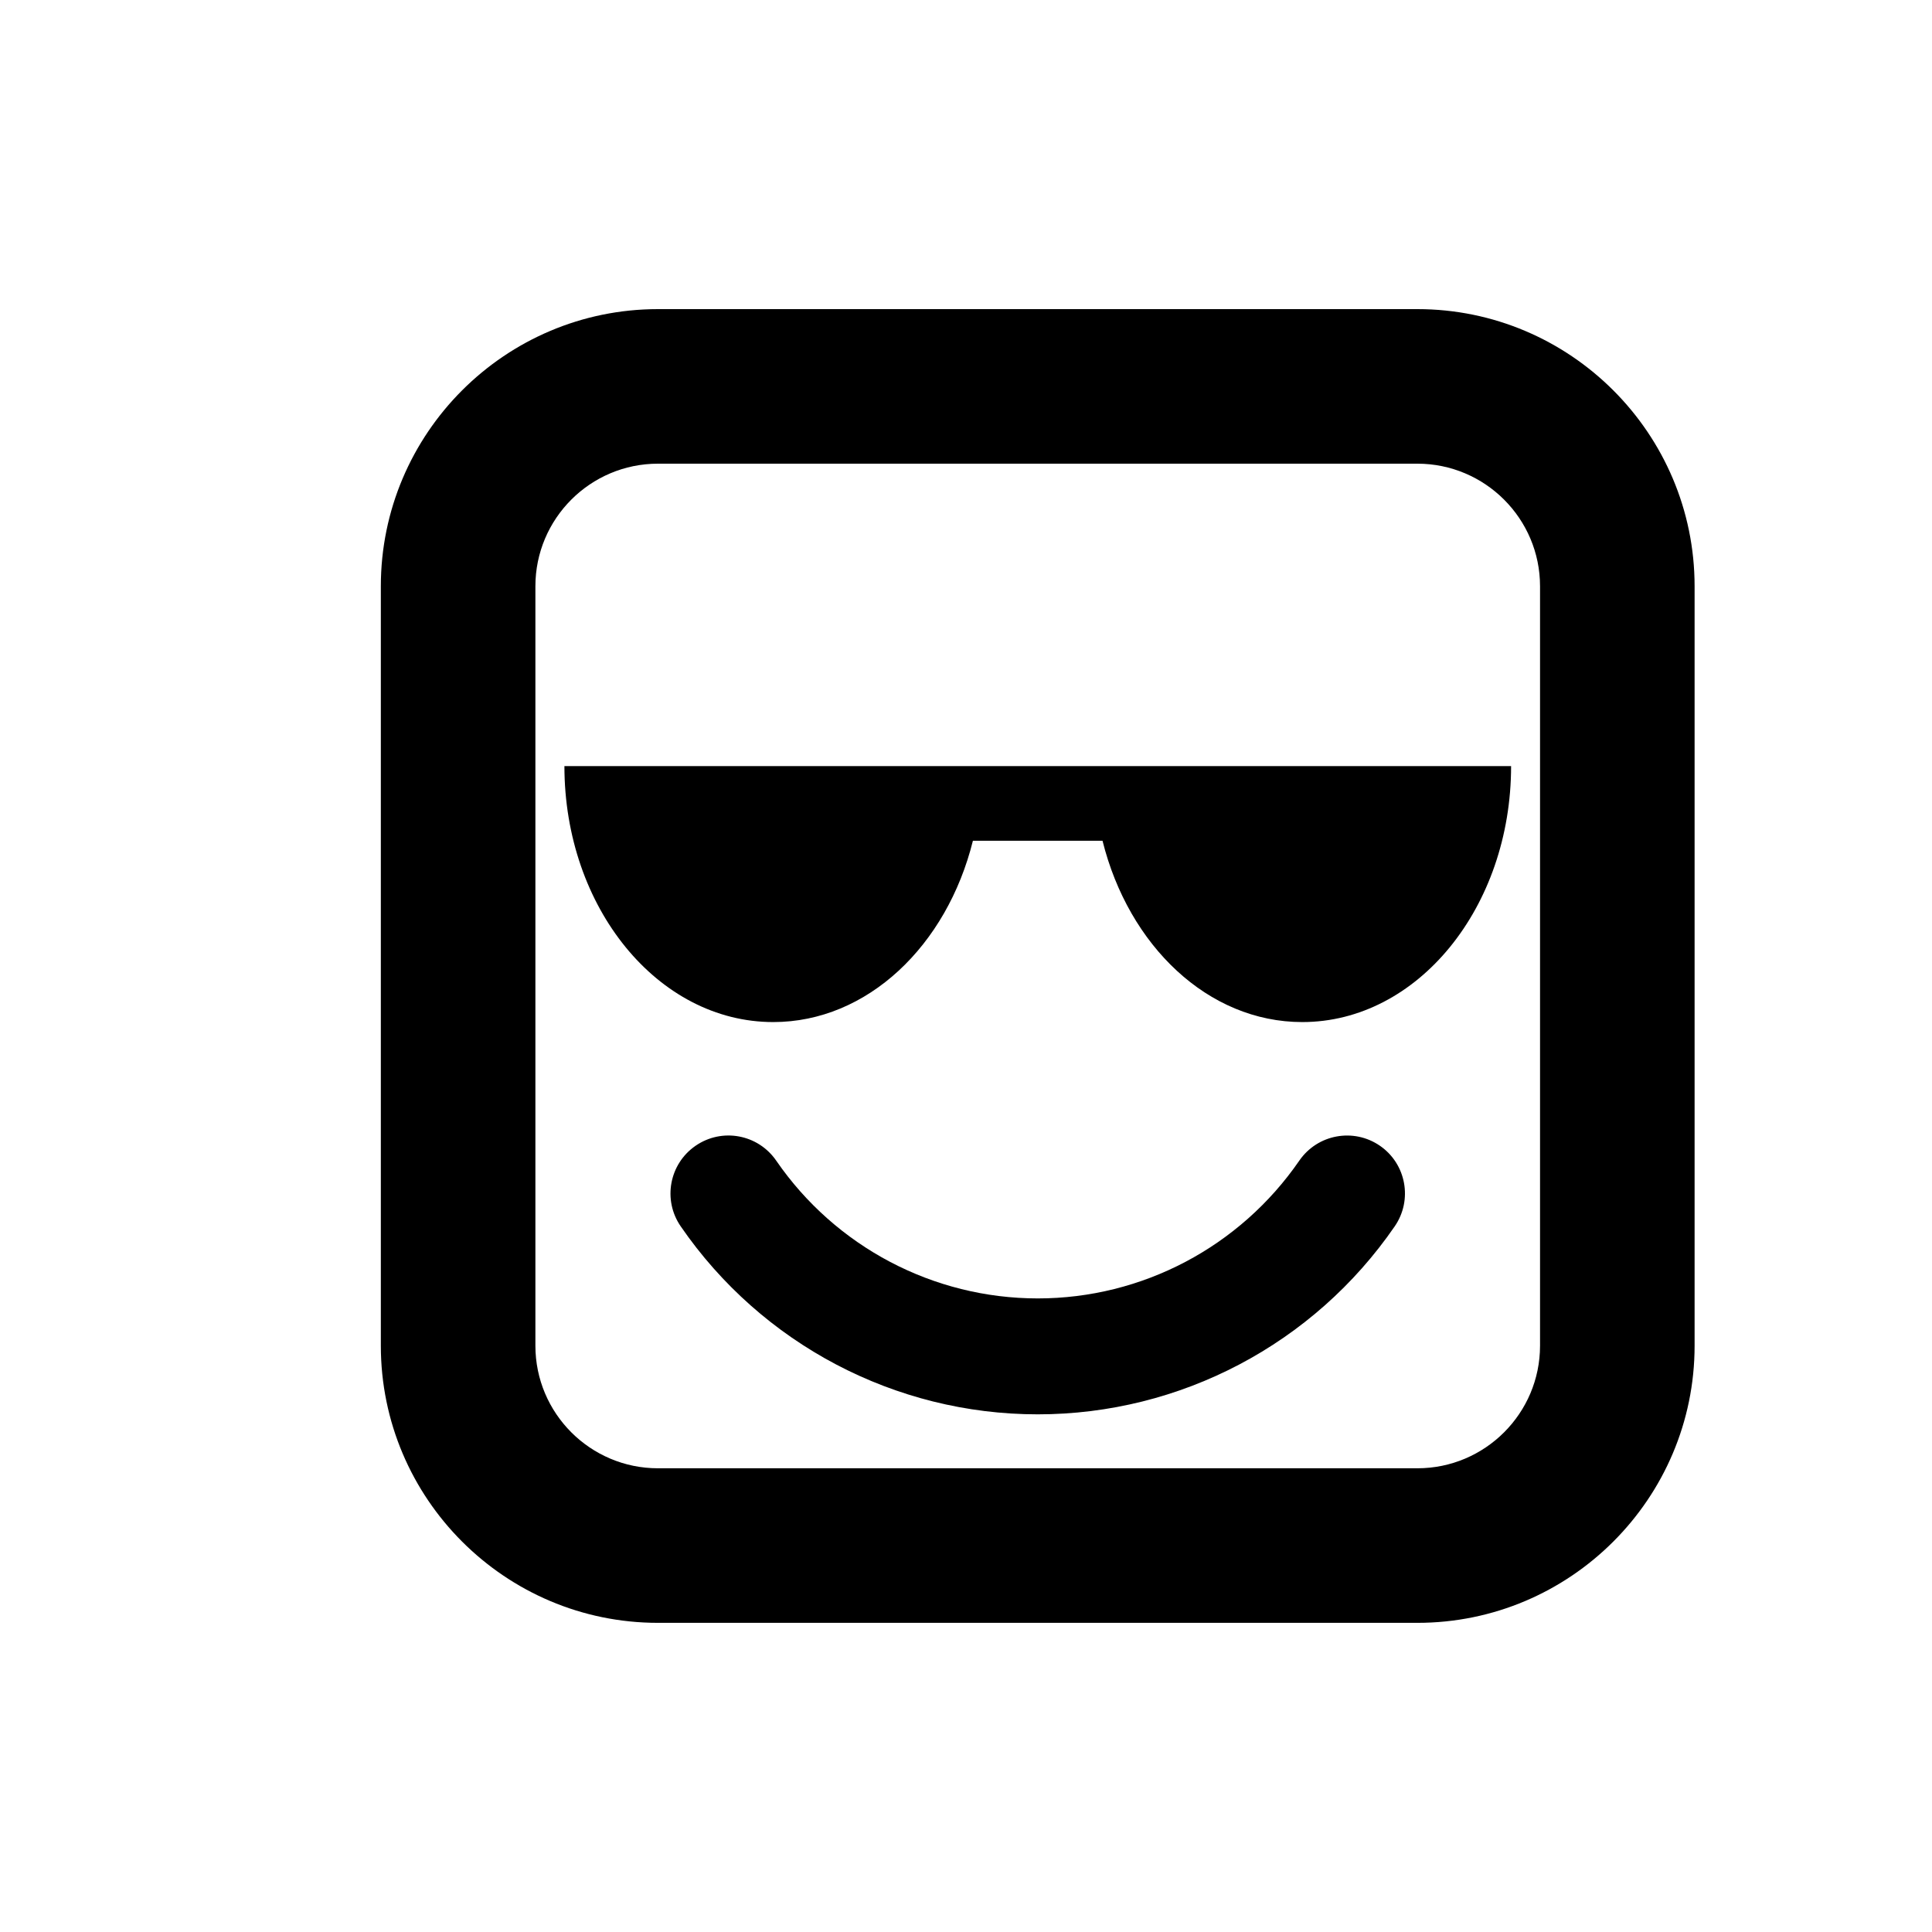 <?xml version="1.0" encoding="utf-8"?>
<!-- Generator: Adobe Illustrator 16.0.0, SVG Export Plug-In . SVG Version: 6.00 Build 0)  -->
<!DOCTYPE svg PUBLIC "-//W3C//DTD SVG 1.1//EN" "http://www.w3.org/Graphics/SVG/1.1/DTD/svg11.dtd">
<svg version="1.1" id="Layer_1" xmlns="http://www.w3.org/2000/svg" xmlns:xlink="http://www.w3.org/1999/xlink" x="0px" y="0px"
	 width="50px" height="50px" viewBox="-105.5 -35.5 50 50" enable-background="new -105.5 -35.5 50 50" xml:space="preserve">
<path d="M-69.405-3.762c-2.096,3.047-5.551,4.865-9.238,4.865c-3.689,0-7.145-1.819-9.24-4.865
	c-0.471-0.683-0.297-1.617,0.385-2.086c0.684-0.471,1.615-0.298,2.086,0.385c1.537,2.233,4.066,3.566,6.77,3.566
	c2.701,0,5.23-1.333,6.768-3.566c0.471-0.683,1.404-0.854,2.086-0.385C-69.106-5.378-68.935-4.444-69.405-3.762z M-77.204-15.674
	h-2.881h-3.363h-7.445c0,3.658,2.418,6.625,5.404,6.625c2.436,0,4.494-1.977,5.168-4.693h3.354c0.676,2.717,2.732,4.693,5.17,4.693
	c2.984,0,5.404-2.967,5.404-6.625h-7.688H-77.204z M-61.644-20.328v19.655c0,3.955-3.219,7.172-7.174,7.172h-19.654
	c-3.955,0-7.172-3.217-7.172-7.172v-19.655c0-3.955,3.217-7.172,7.172-7.172h19.654C-64.862-27.5-61.644-24.283-61.644-20.328z
	 M-65.644-20.328c0-1.749-1.424-3.172-3.174-3.172h-19.654c-1.75,0-3.172,1.423-3.172,3.172v19.655c0,1.749,1.422,3.172,3.172,3.172
	h19.654c1.75,0,3.174-1.423,3.174-3.172V-20.328z"/>
</svg>
